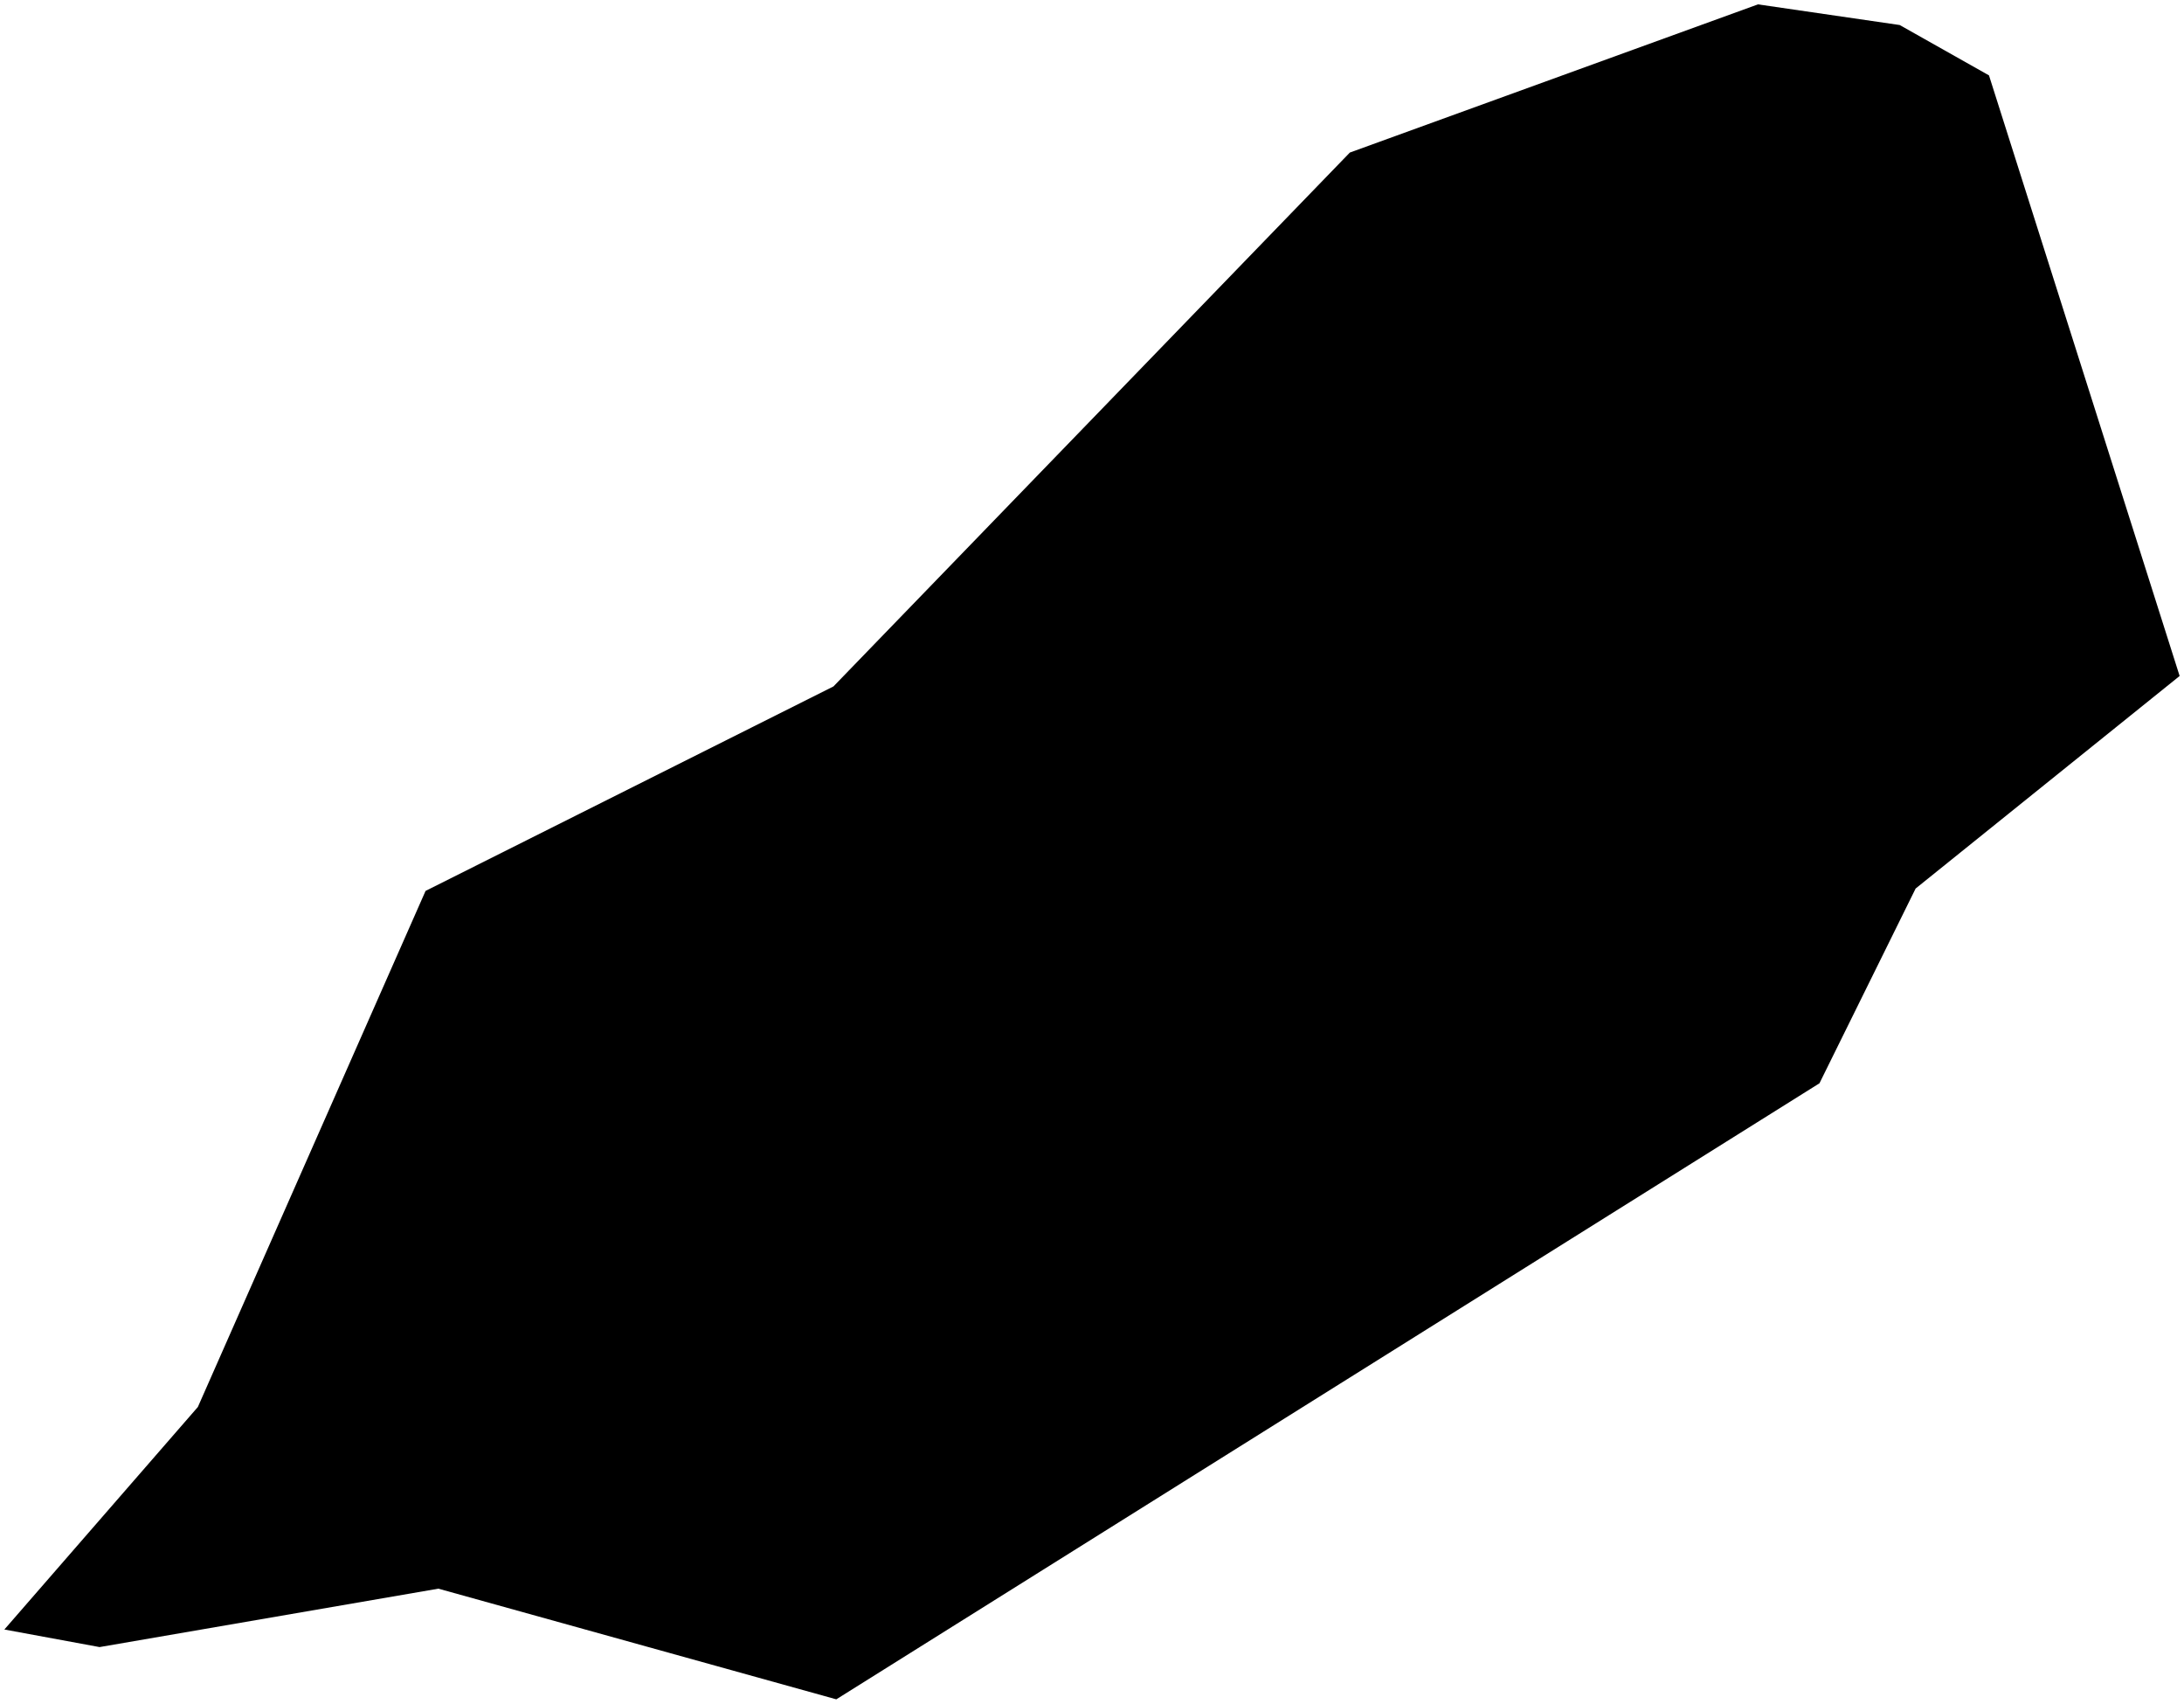 <?xml version="1.0"?>
<svg xmlns="http://www.w3.org/2000/svg" version="1.2" baseProfile="tiny" width="500" height="390" viewBox="0 0 500 390" stroke-linecap="round" stroke-linejoin="round">
<g id="ne_50m_admin_0_countries-Isle of Man">
<path d="M 416.543 247.935 191.46 388.931 100.361 363.602 22.796 376.973 1 372.951 45.299 322.02 97.426 203.907 190.808 157.107 309.029 34.917 402.466 1 434.916 5.729 455.353 17.252 499 154.716 438.557 203.363 416.543 247.935 Z"/>
</g>
</svg>